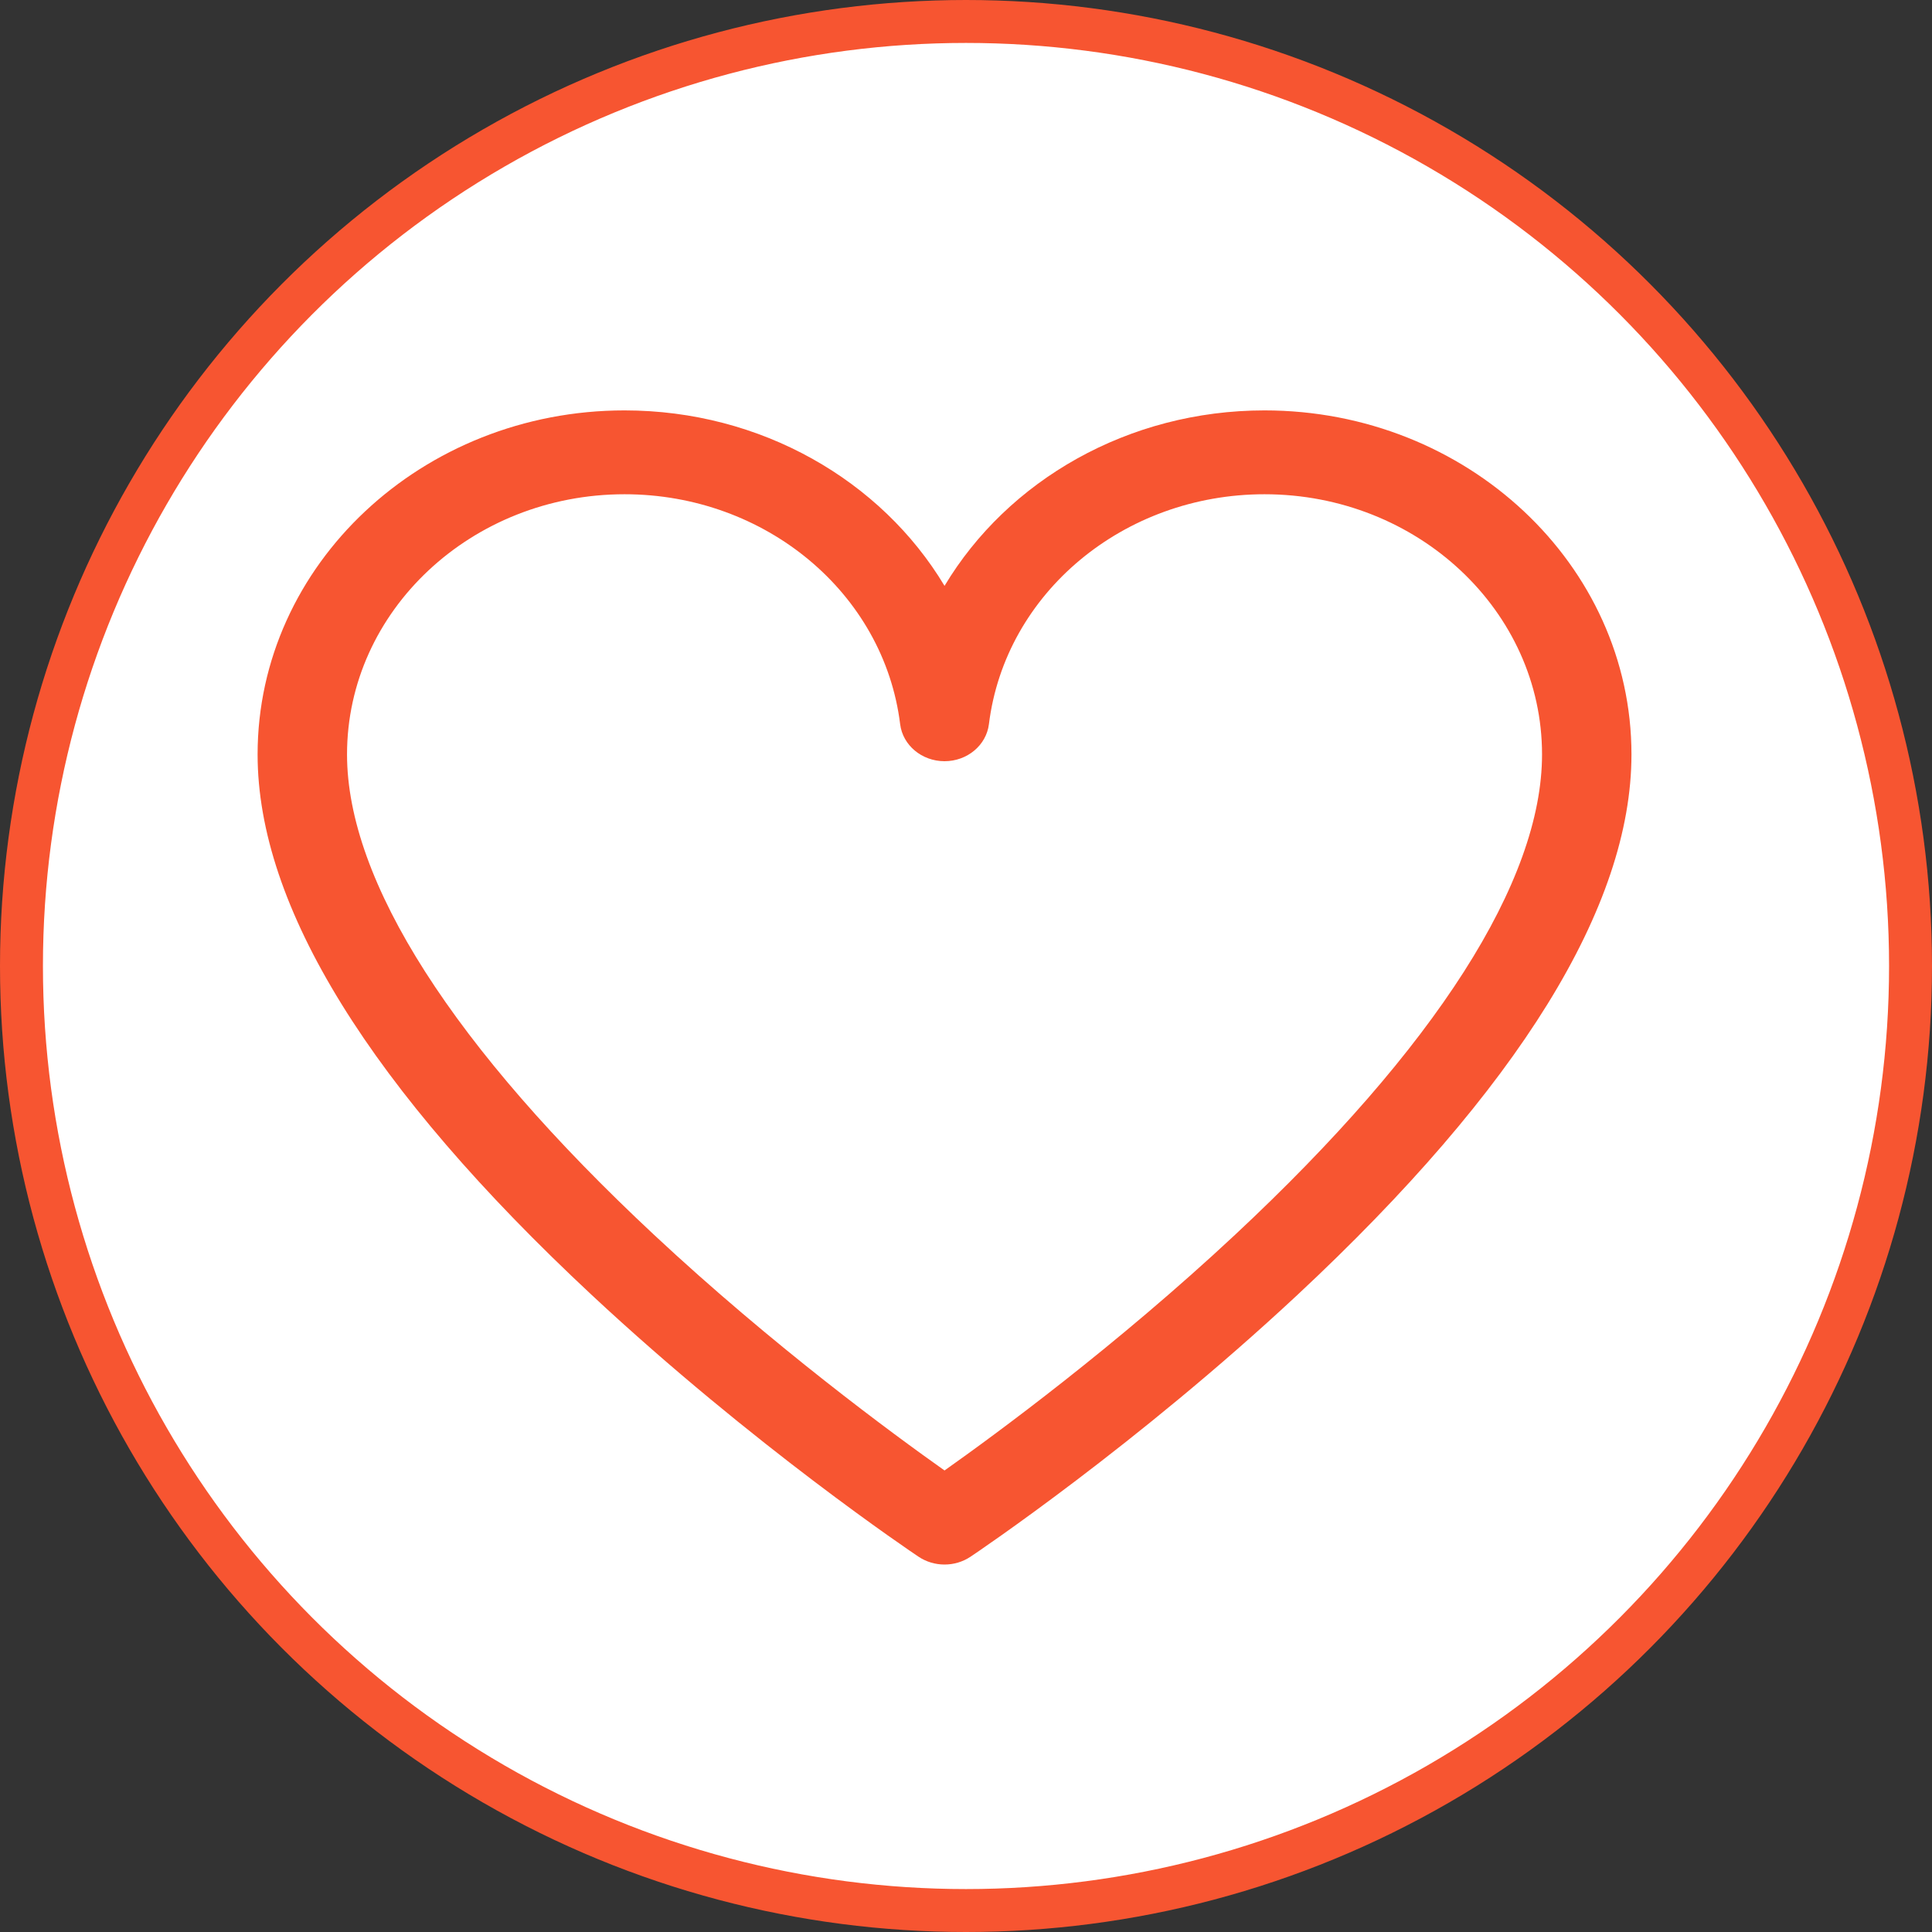 <svg width="45" height="45" viewBox="0 0 45 45" fill="none" xmlns="http://www.w3.org/2000/svg">
<rect x="0" y="0" width="45" height="45" fill="#333333" stroke="none"/>
<circle cx="22.5" cy="22.5" r="22" fill="white" stroke="#F75531"/>
<path d="M29.453 9.559C26.278 9.559 23.472 11.189 22 13.646C20.528 11.189 17.722 9.559 14.547 9.559C9.834 9.559 6 13.154 6 17.572C6 21.109 8.62 25.346 13.786 30.166C17.543 33.669 21.239 36.155 21.395 36.259C21.576 36.38 21.788 36.441 22 36.441C22.212 36.441 22.424 36.38 22.605 36.259C22.761 36.155 26.457 33.669 30.214 30.166C35.38 25.346 38 21.109 38 17.572C38 13.154 34.166 9.559 29.453 9.559ZM28.764 28.763C25.998 31.346 23.199 33.402 22 34.25C20.801 33.402 18.002 31.346 15.236 28.763C10.556 24.394 8.083 20.524 8.083 17.572C8.083 14.23 10.982 11.512 14.547 11.512C17.829 11.512 20.588 13.813 20.966 16.866C21.026 17.358 21.471 17.73 22 17.73C22.529 17.73 22.974 17.358 23.034 16.866C23.412 13.813 26.171 11.512 29.453 11.512C33.018 11.512 35.917 14.23 35.917 17.572C35.917 20.524 33.444 24.394 28.764 28.763Z" fill="#F75531"/>
</svg>
